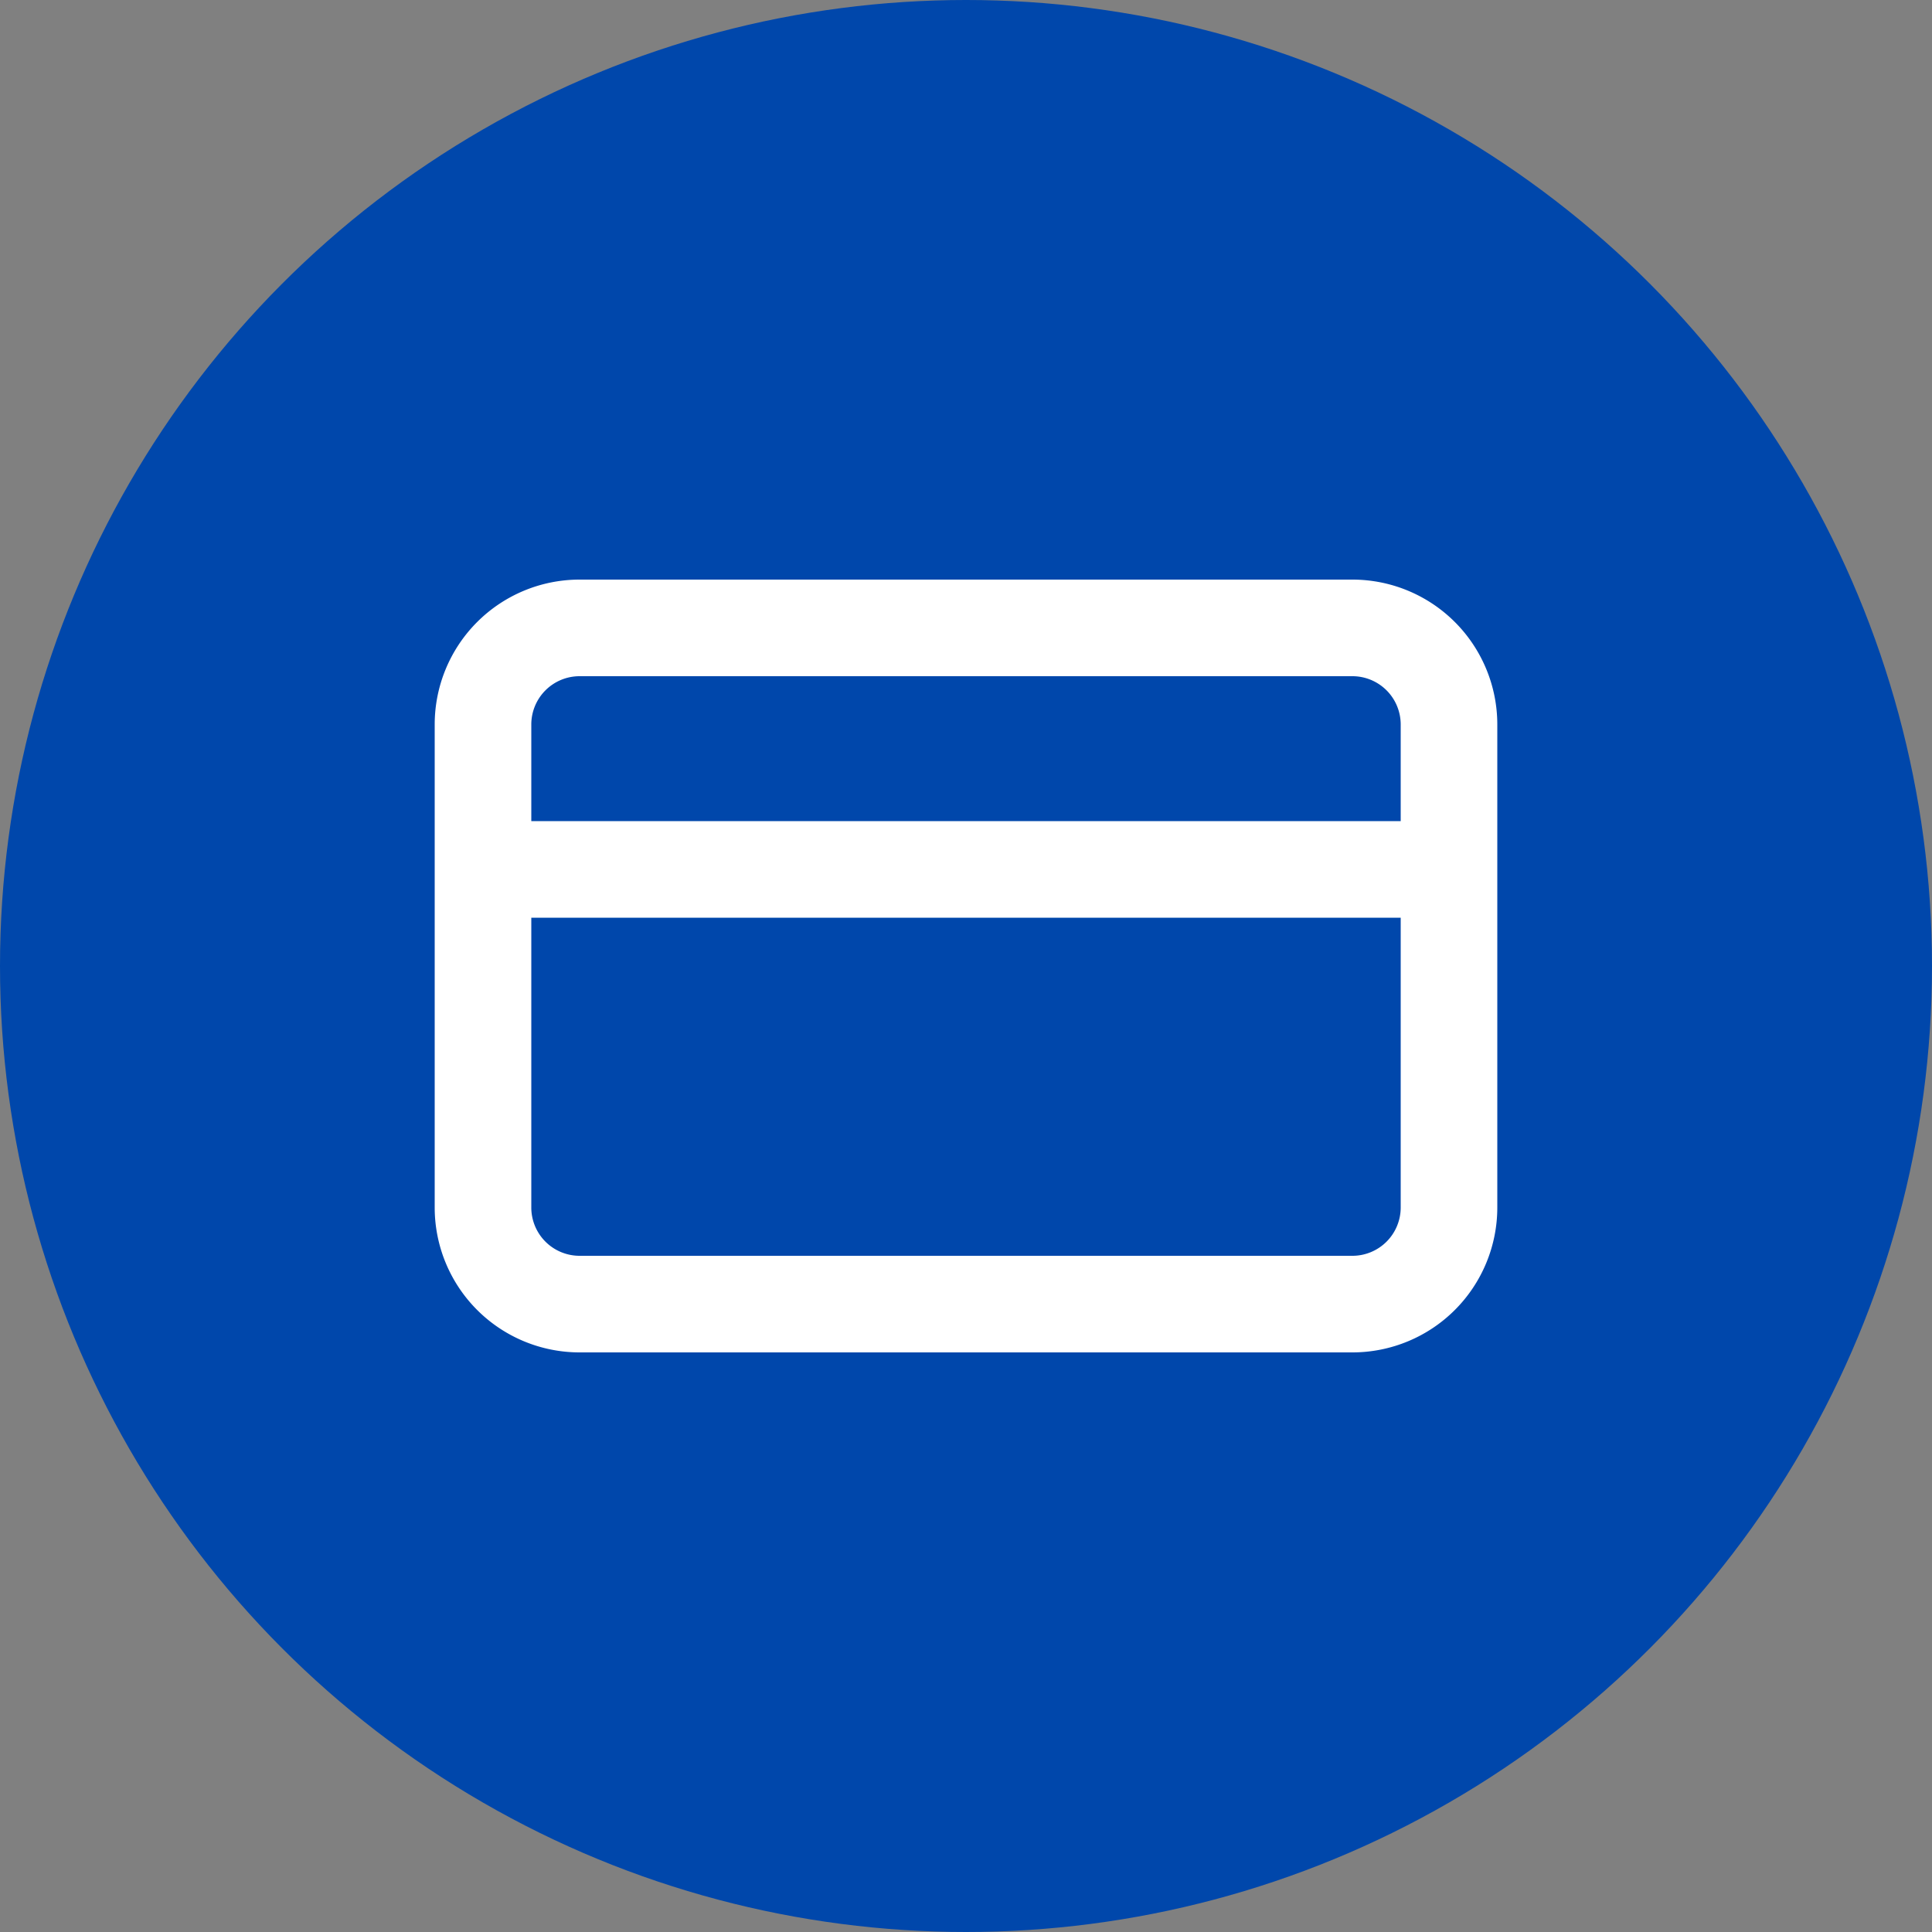 <svg width="40" height="40" fill="none" xmlns="http://www.w3.org/2000/svg"><rect width="100%" height="100%" fill="#808080" stroke="none"/><circle cx="20" cy="20" r="20" fill="#0047AB"/><path fill-rule="evenodd" clip-rule="evenodd" d="M9 15a3 3 0 013-3h16a3 3 0 013 3v10a3 3 0 01-3 3H12a3 3 0 01-3-3V15zm2 0a1 1 0 011-1h16a1 1 0 011 1v2H11v-2zm18 4v6a1 1 0 01-1 1H12a1 1 0 01-1-1v-6h18z" fill="#fff"/></svg>